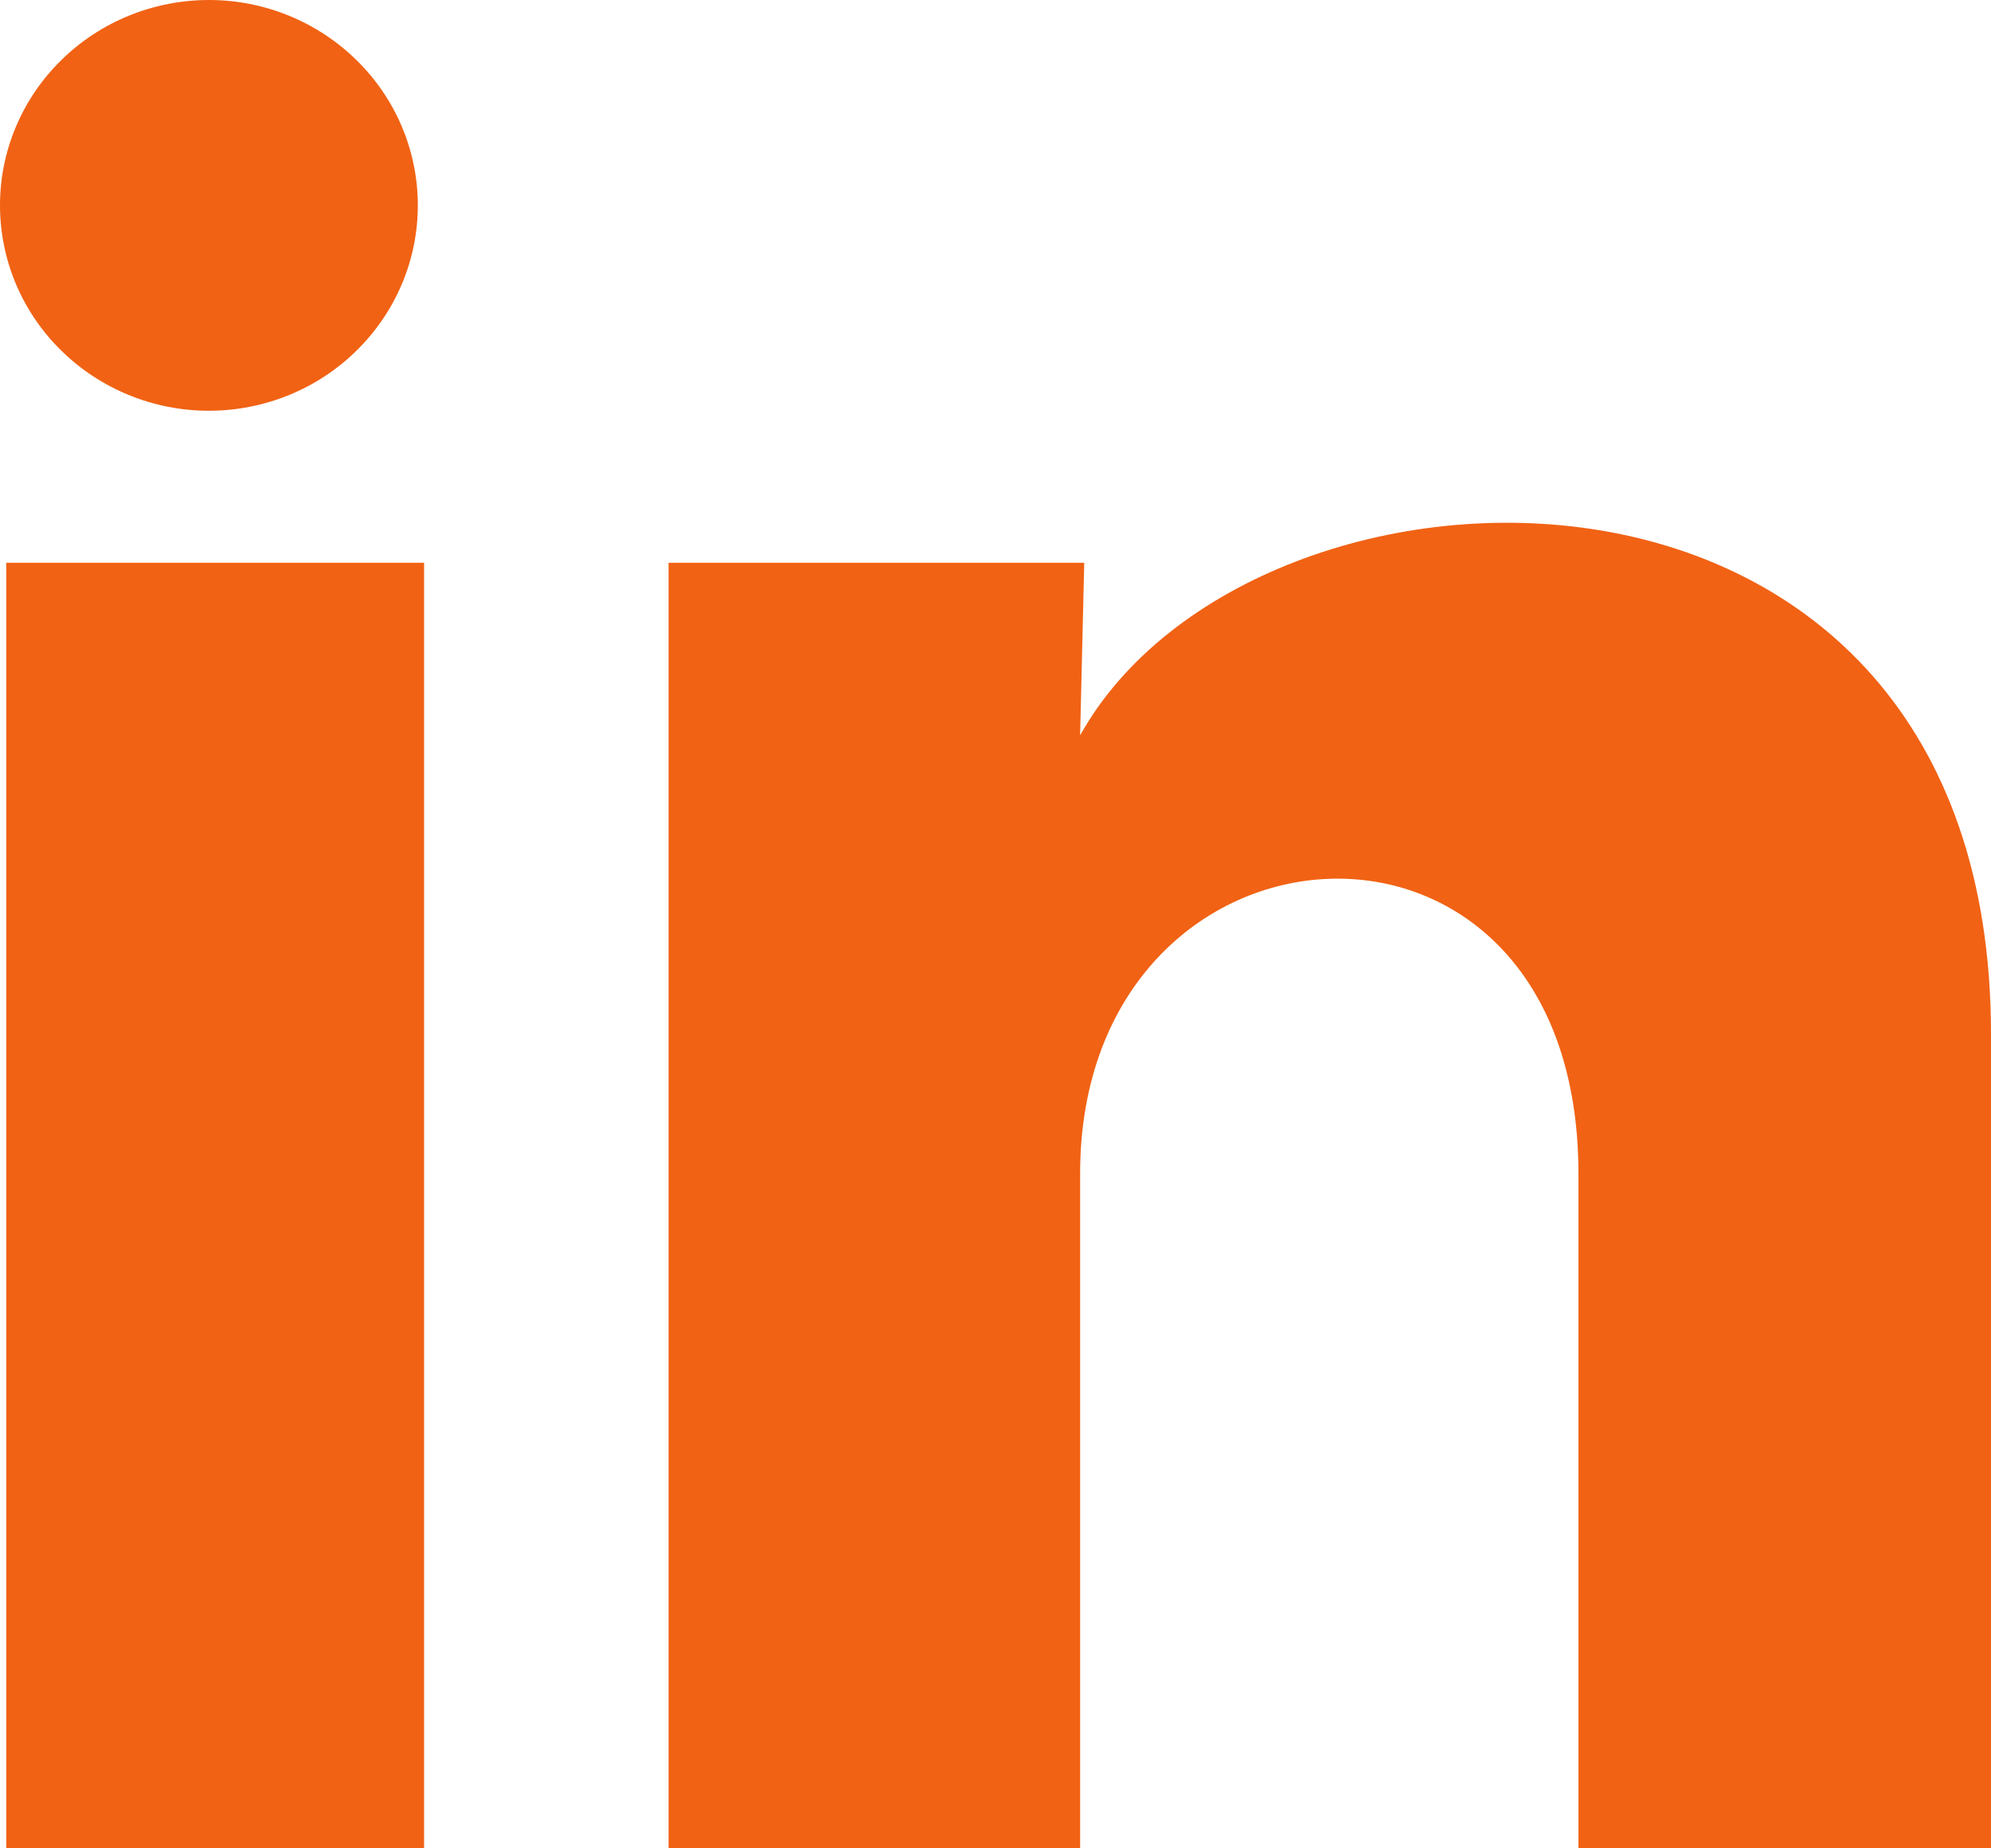 <svg width="14" height="13" viewBox="0 0 14 13" fill="none" xmlns="http://www.w3.org/2000/svg">
<path d="M2.938 1.445C2.938 1.828 2.783 2.195 2.507 2.466C2.232 2.737 1.858 2.889 1.468 2.889C1.079 2.889 0.705 2.736 0.43 2.465C0.154 2.194 -0 1.827 1.83896e-07 1.444C0 1.061 0.155 0.693 0.431 0.423C0.706 0.152 1.08 -0 1.47 1.80807e-07C1.859 0 2.233 0.153 2.508 0.424C2.784 0.695 2.938 1.062 2.938 1.445V1.445ZM2.982 3.958H0.044V13H2.982V3.958ZM7.624 3.958H4.701V13H7.595V8.255C7.595 5.612 11.099 5.367 11.099 8.255V13H14V7.273C14 2.817 8.814 2.983 7.595 5.172L7.624 3.958V3.958Z" fill="#F16214"/>
</svg>
